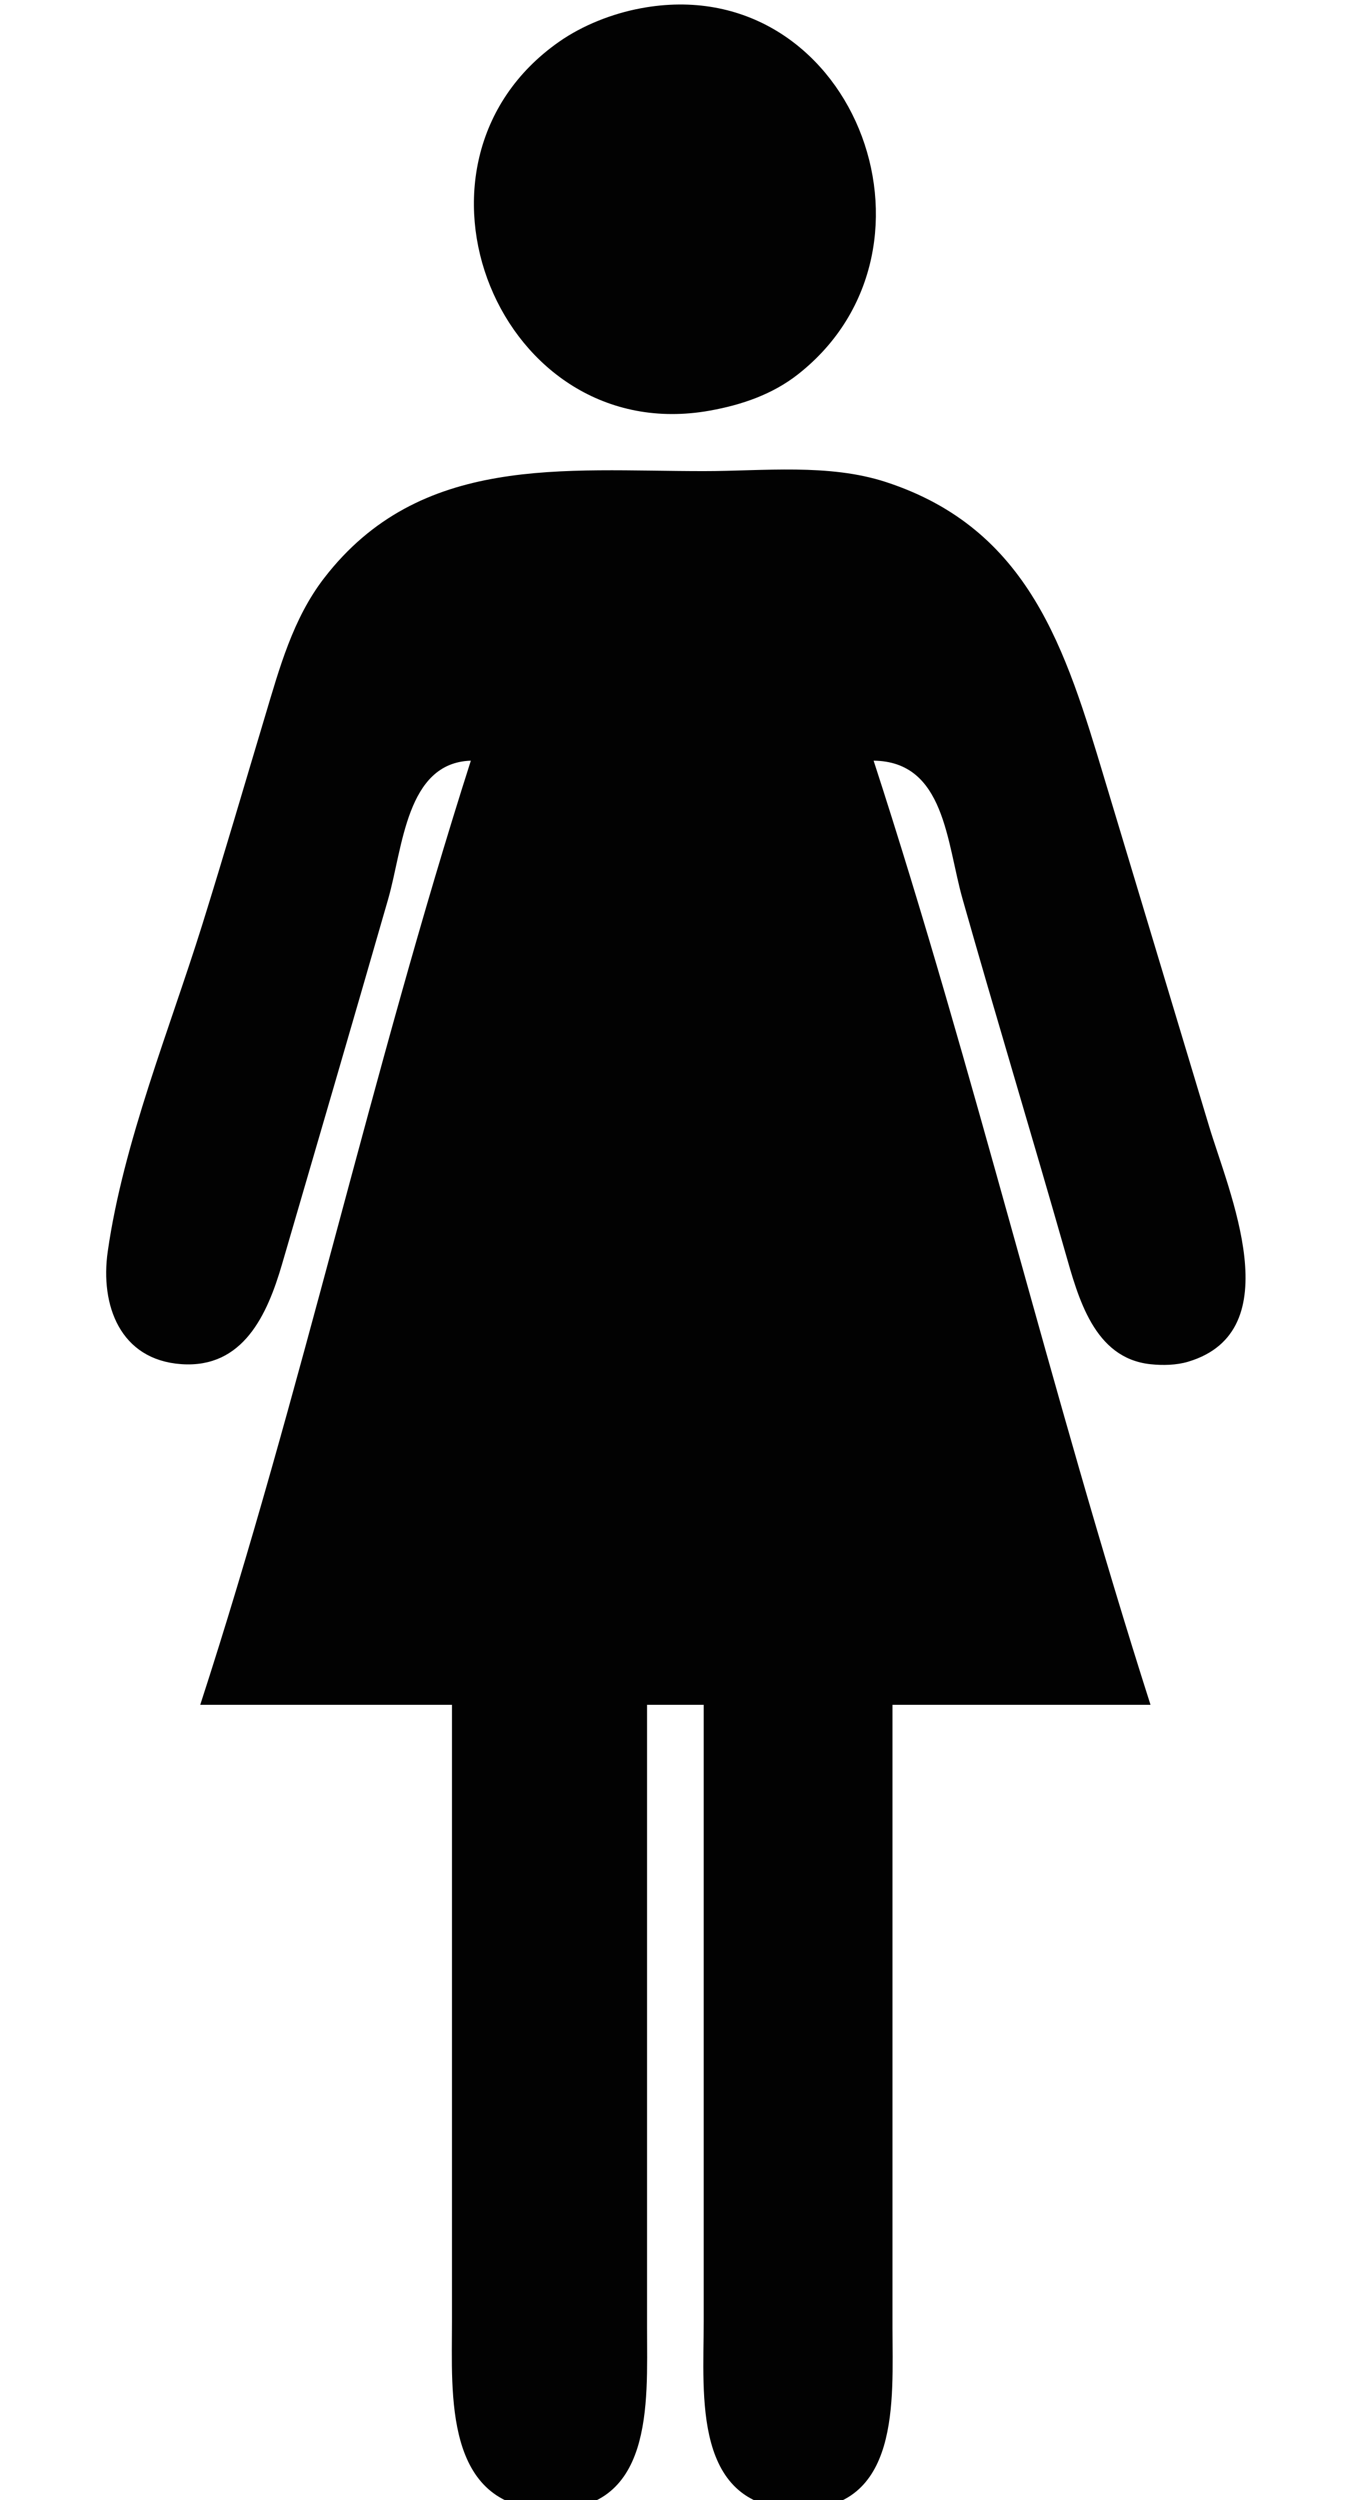 <svg width="192" height="355" viewBox="0 0 228 499" fill="none" xmlns="http://www.w3.org/2000/svg">
<path d="M106.966 1.654C101.277 2.719 95.38 5.026 90.635 8.352C55.864 32.731 78.78 89.522 120.785 81.948C127.123 80.806 133.253 78.719 138.371 74.694C170.661 49.302 148.917 -6.204 106.966 1.654ZM73.048 151.815C53.158 214.016 39.23 278.149 19.03 340.25H69.279V463.362C69.279 477.906 67.647 500.197 88.123 500.882C109.686 501.602 108.223 479.715 108.223 464.618V340.25H119.529V463.362C119.529 478.116 117.196 500.668 138.372 500.818C158.913 500.963 157.216 479.013 157.216 464.618V340.25H208.722C188.791 277.921 173.689 214.044 153.447 151.815C167.694 151.983 167.998 168.117 171.21 179.452C177.87 202.946 184.961 226.32 191.663 249.801C194.286 258.991 197.422 271.086 208.722 272.275C211.162 272.533 213.895 272.478 216.259 271.768C236.638 265.647 224.362 237.95 220.38 224.676L199.576 155.583C191.79 129.633 184.542 105.589 155.96 96.225C144.483 92.465 131.448 94.028 119.529 94.028C91.61 94.028 62.916 90.511 43.754 115.384C37.504 123.494 34.838 133.374 31.944 143.021C27.797 156.845 23.758 170.7 19.458 184.477C12.905 205.47 3.674 228.021 0.563 249.801C-0.956 260.44 2.984 271.402 15.261 272.263C27.625 273.128 32.43 262.355 35.359 252.314C42.445 228.033 49.544 203.754 56.54 179.452C59.488 169.211 60.13 152.238 73.048 151.815Z" fill="#020202"/>
</svg>
